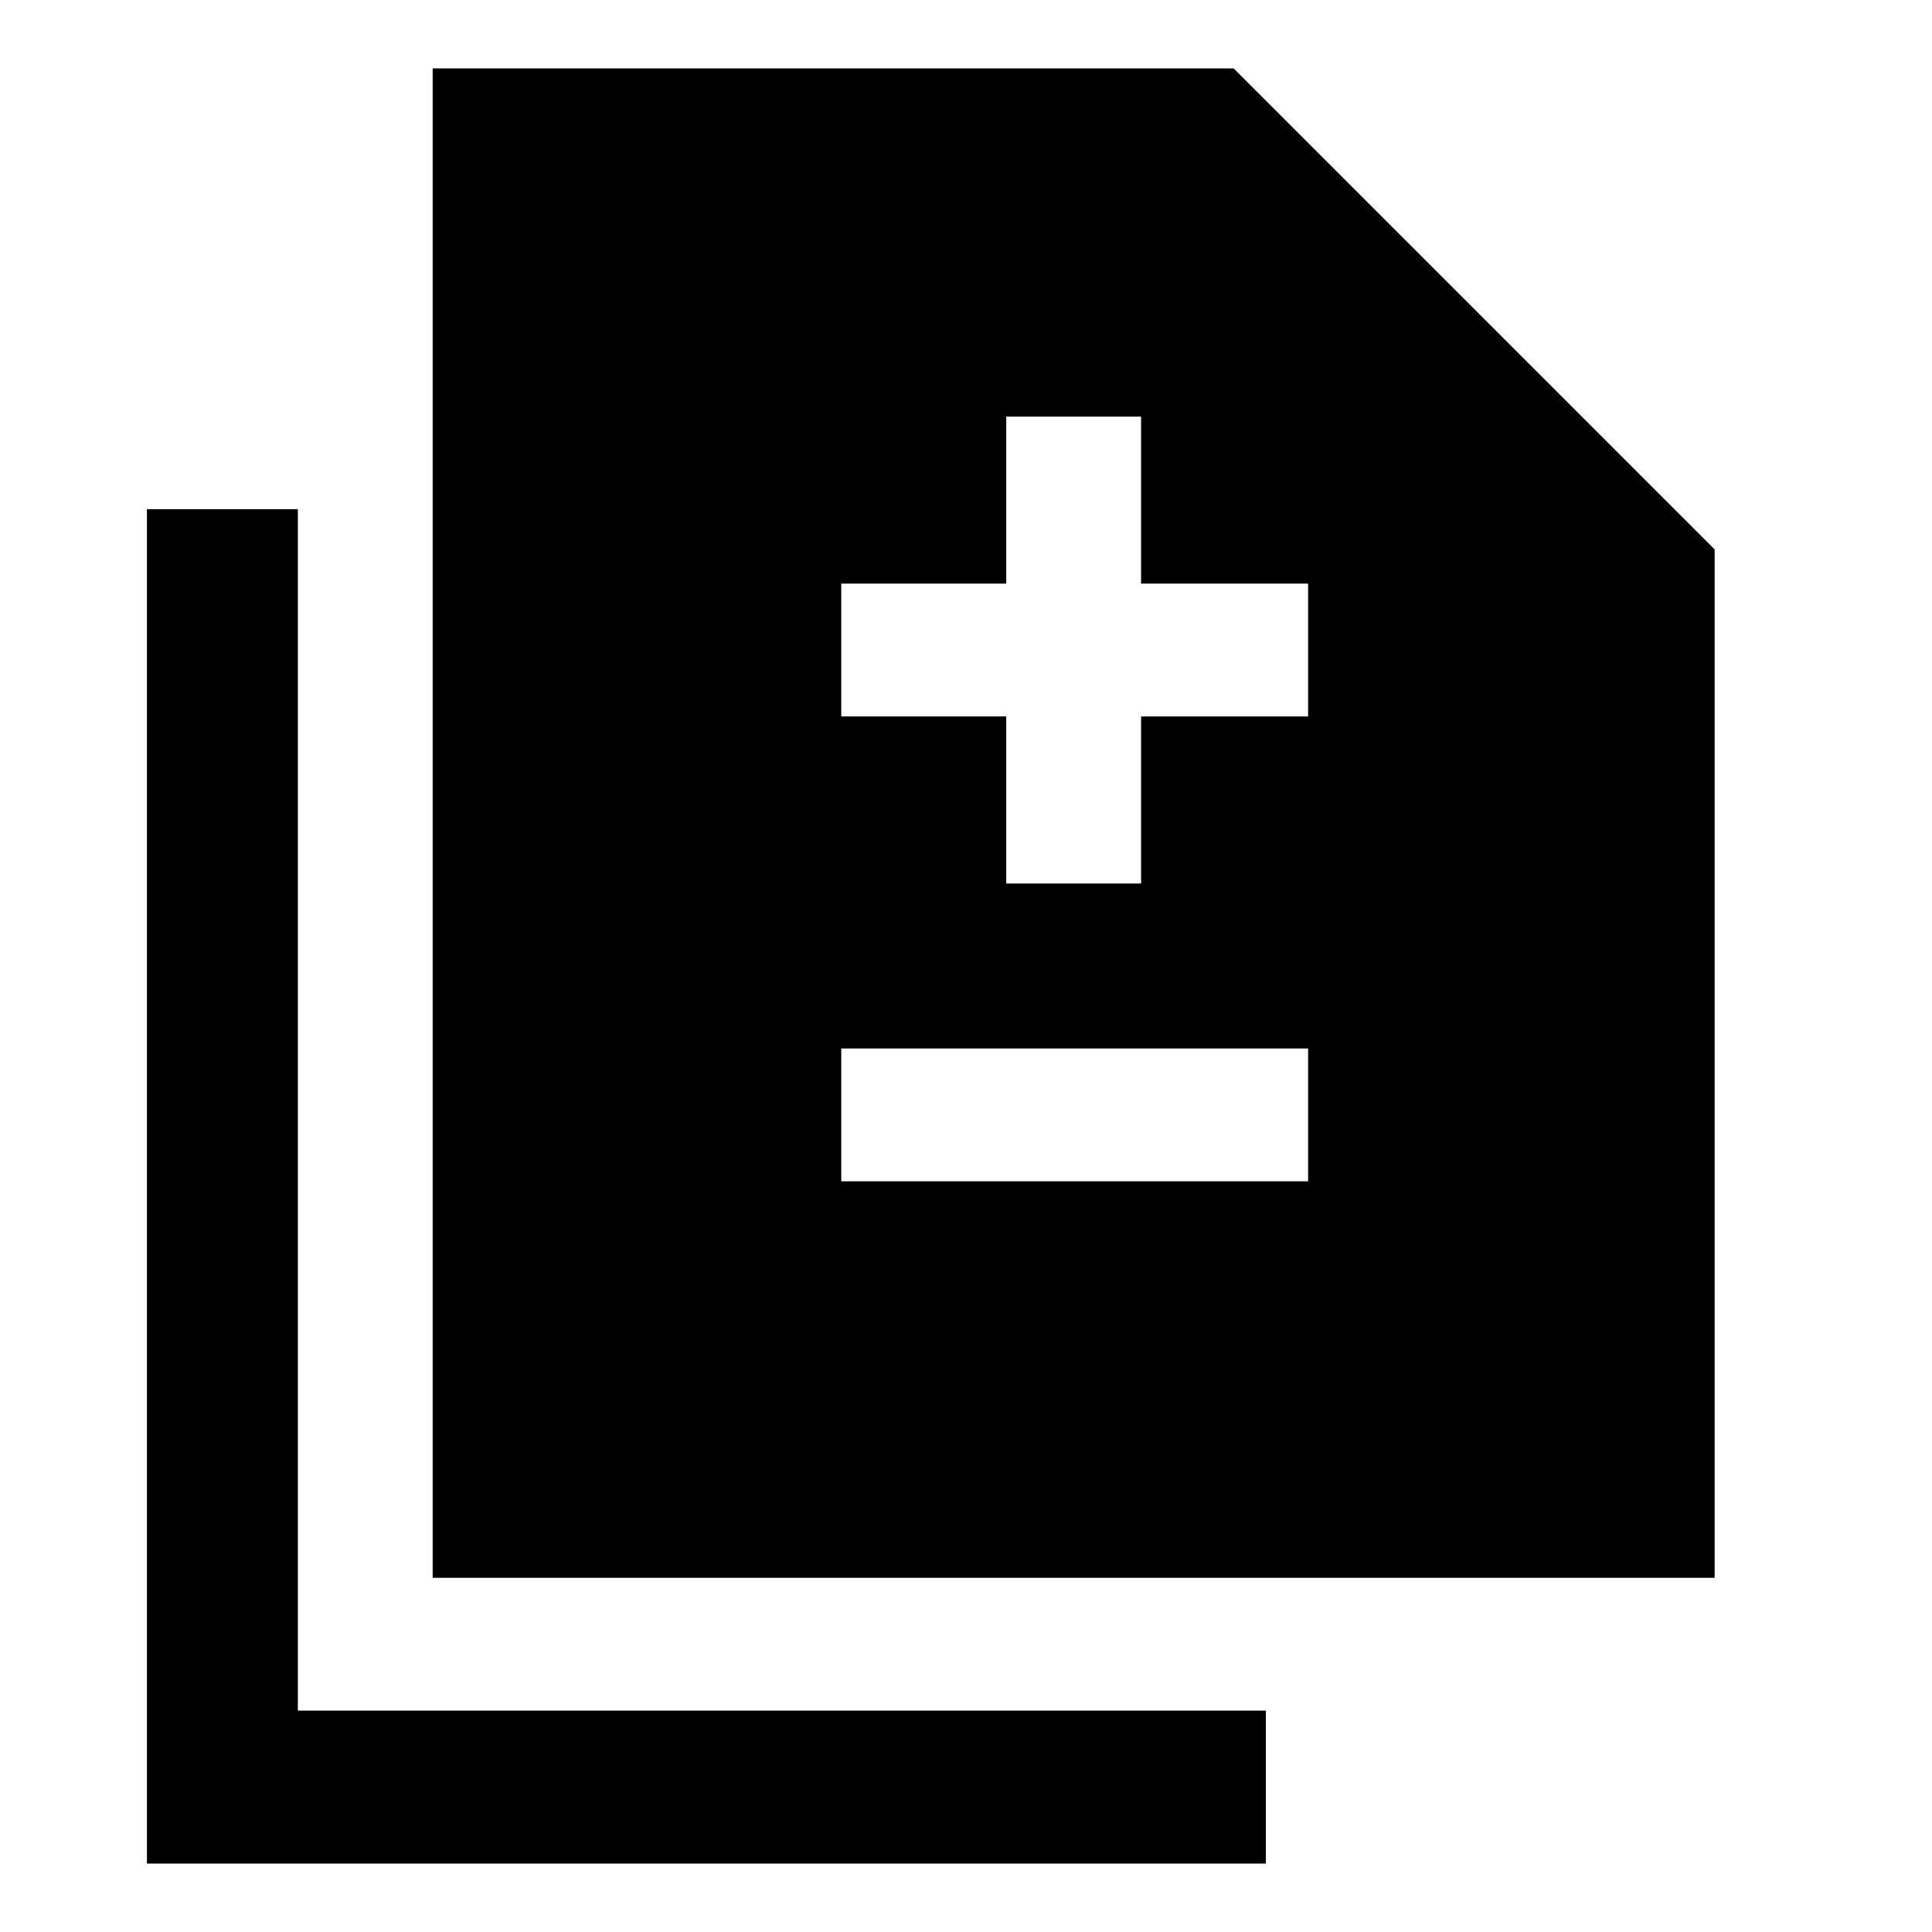<svg xmlns="http://www.w3.org/2000/svg" height="40" width="40"><path d="M20.833 18.292H23.625V14.833H27.083V12.083H23.625V8.625H20.833V12.083H17.417V14.833H20.833ZM17.417 24.458H27.083V21.708H17.417ZM8.958 32.667V1.417H25.542L35.5 11.375V32.667ZM3.042 38.583V10.542H6.167V35.417H26.208V38.583Z"/></svg>
